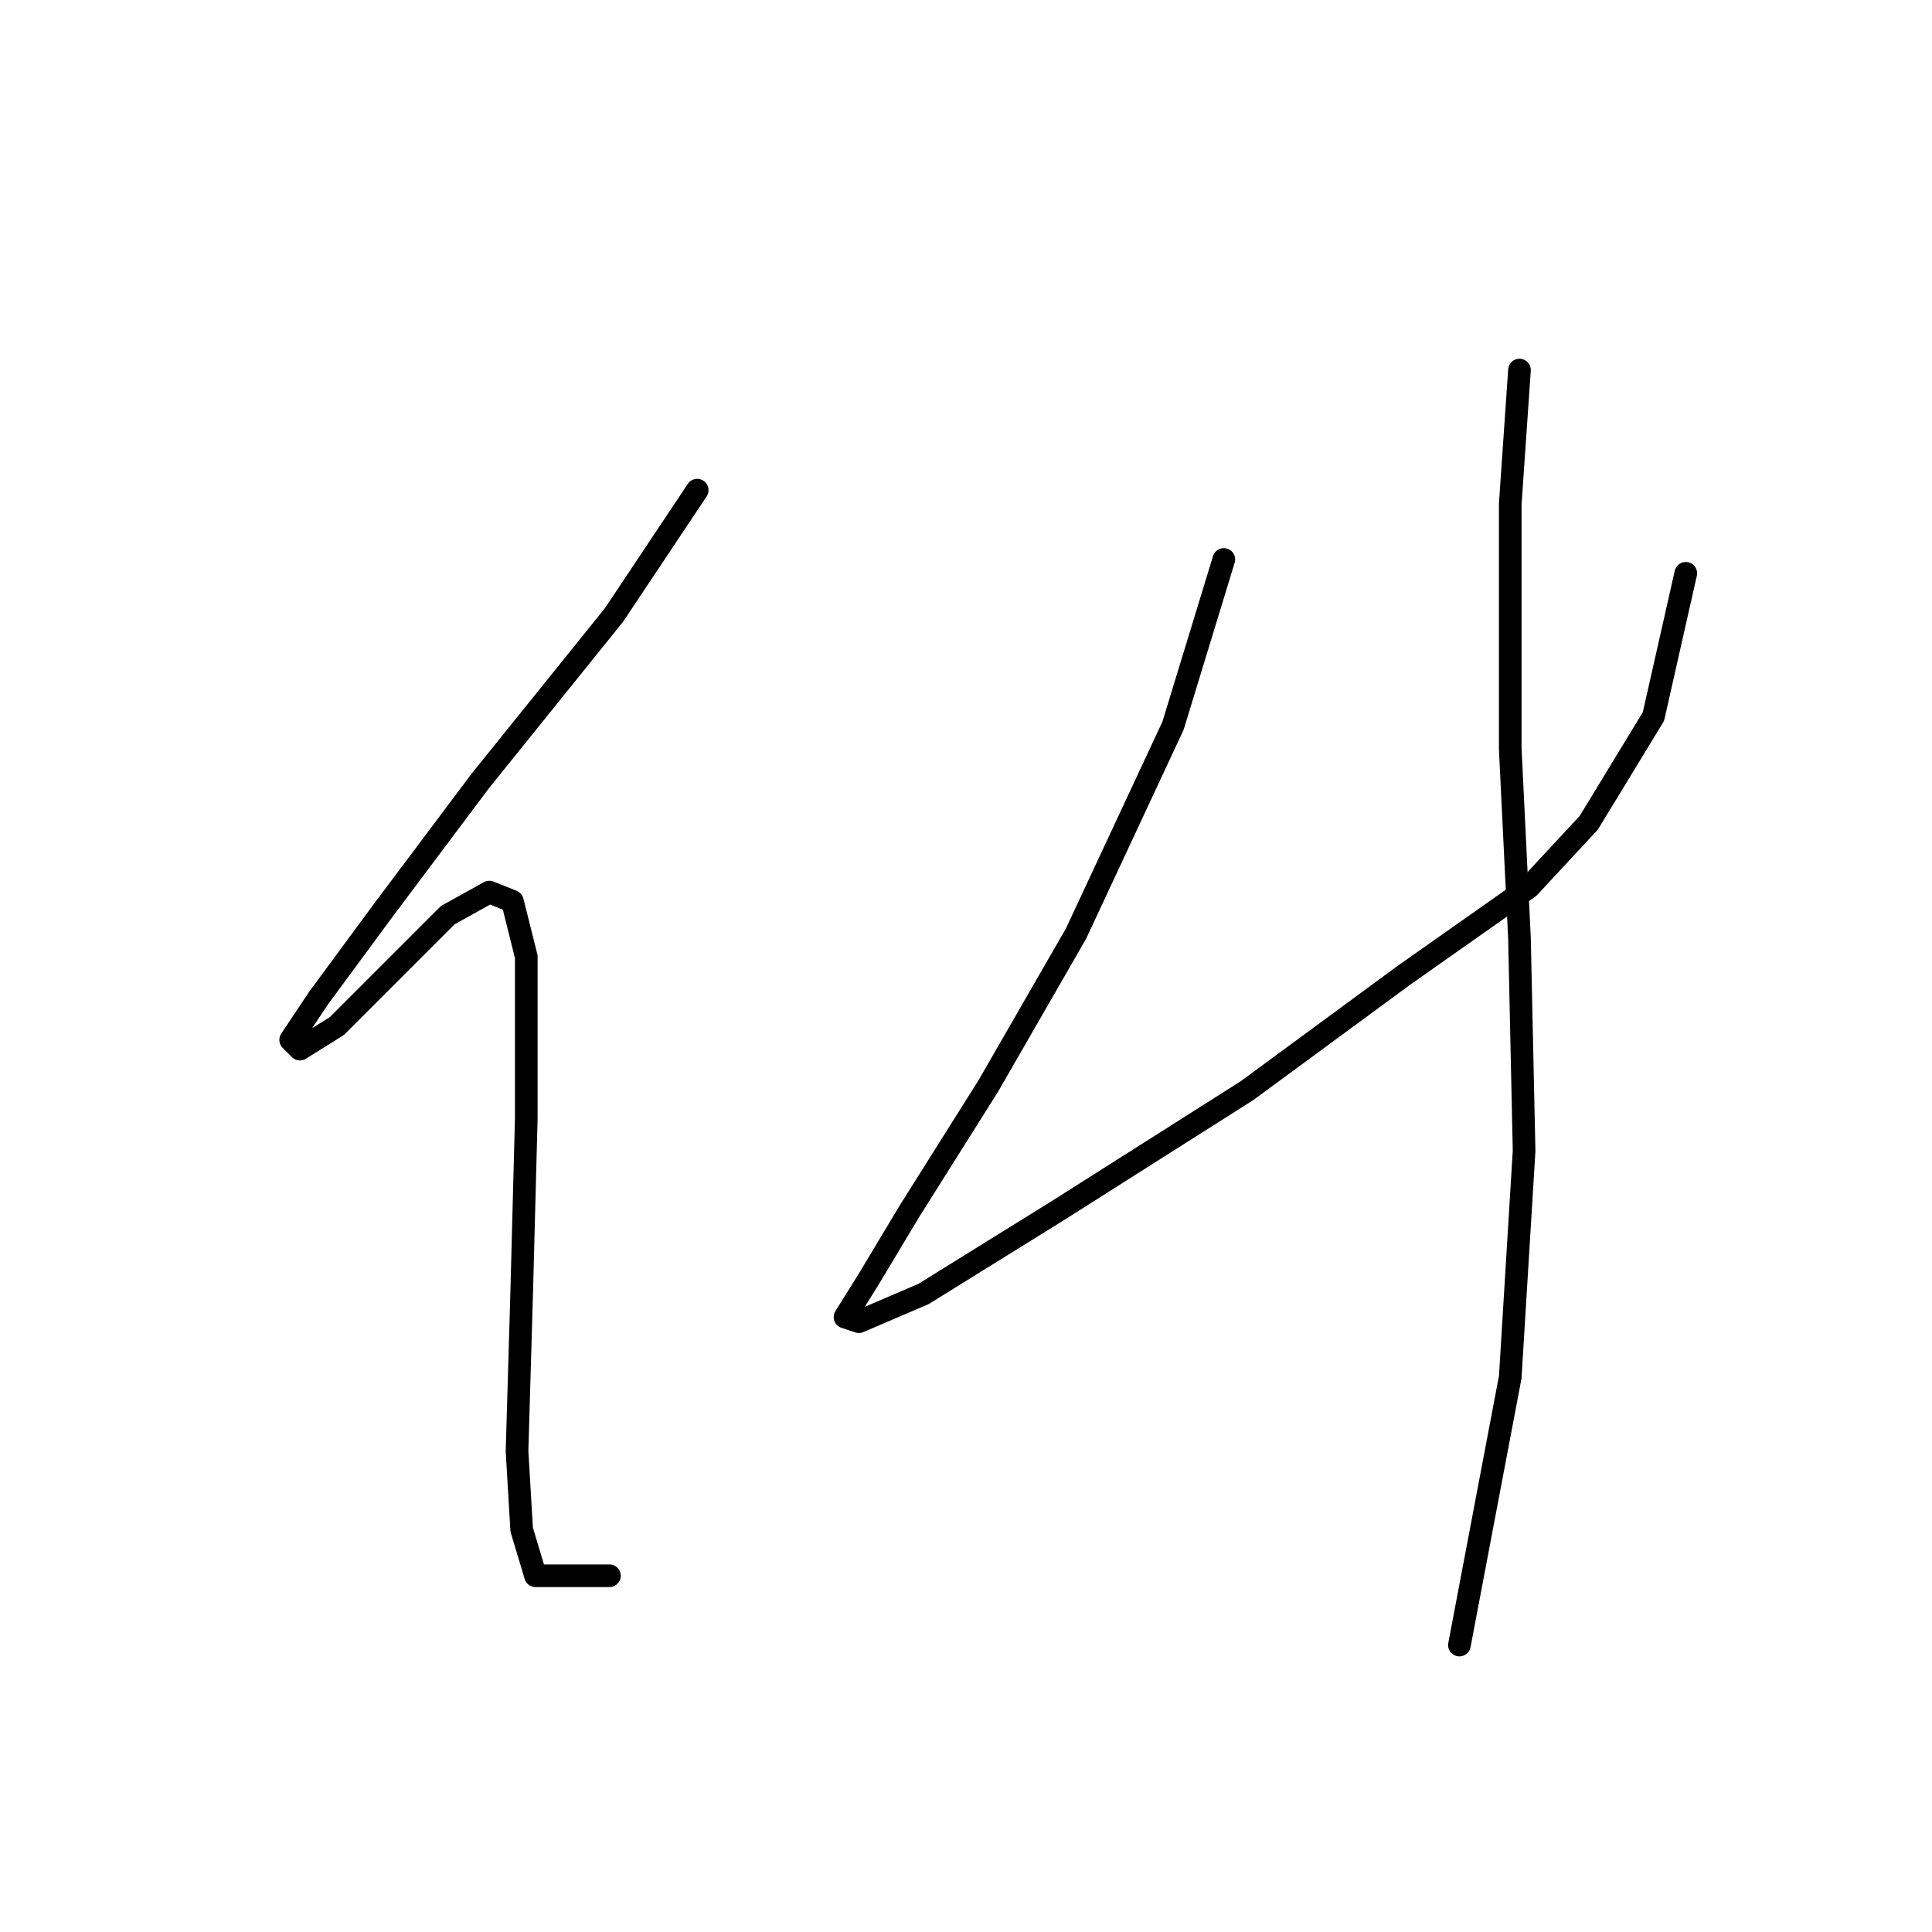 <?xml version="1.0" standalone="no"?>
    <svg width="256" height="256" xmlns="http://www.w3.org/2000/svg" version="1.1">
    <polyline stroke="black" stroke-width="3" stroke-linecap="round" fill="transparent" stroke-linejoin="round" points="92.383 64.95 81.365 81.477 63.613 103.513 50.759 120.652 42.189 132.282 38.517 137.791 39.741 139.015 44.638 135.955 52.595 127.997 59.329 121.264 64.838 118.204 67.898 119.428 69.735 126.773 69.735 148.197 69.122 171.457 68.51 192.269 69.122 202.675 70.959 208.796 80.753 208.796 80.753 208.796 " />
        <polyline stroke="black" stroke-width="3" stroke-linecap="round" fill="transparent" stroke-linejoin="round" points="162.164 74.131 155.43 96.168 142.576 123.713 130.946 143.912 120.54 160.439 115.031 169.621 111.97 174.518 113.807 175.13 122.376 171.457 140.128 160.439 165.224 144.524 186.036 129.222 202.563 117.591 210.521 109.022 219.09 94.943 223.375 75.968 223.375 75.968 " />
        <polyline stroke="black" stroke-width="3" stroke-linecap="round" fill="transparent" stroke-linejoin="round" points="201.339 49.035 200.115 66.786 200.115 99.228 201.339 124.325 201.951 152.482 200.115 182.475 193.381 217.978 193.381 217.978 " />
        </svg>
